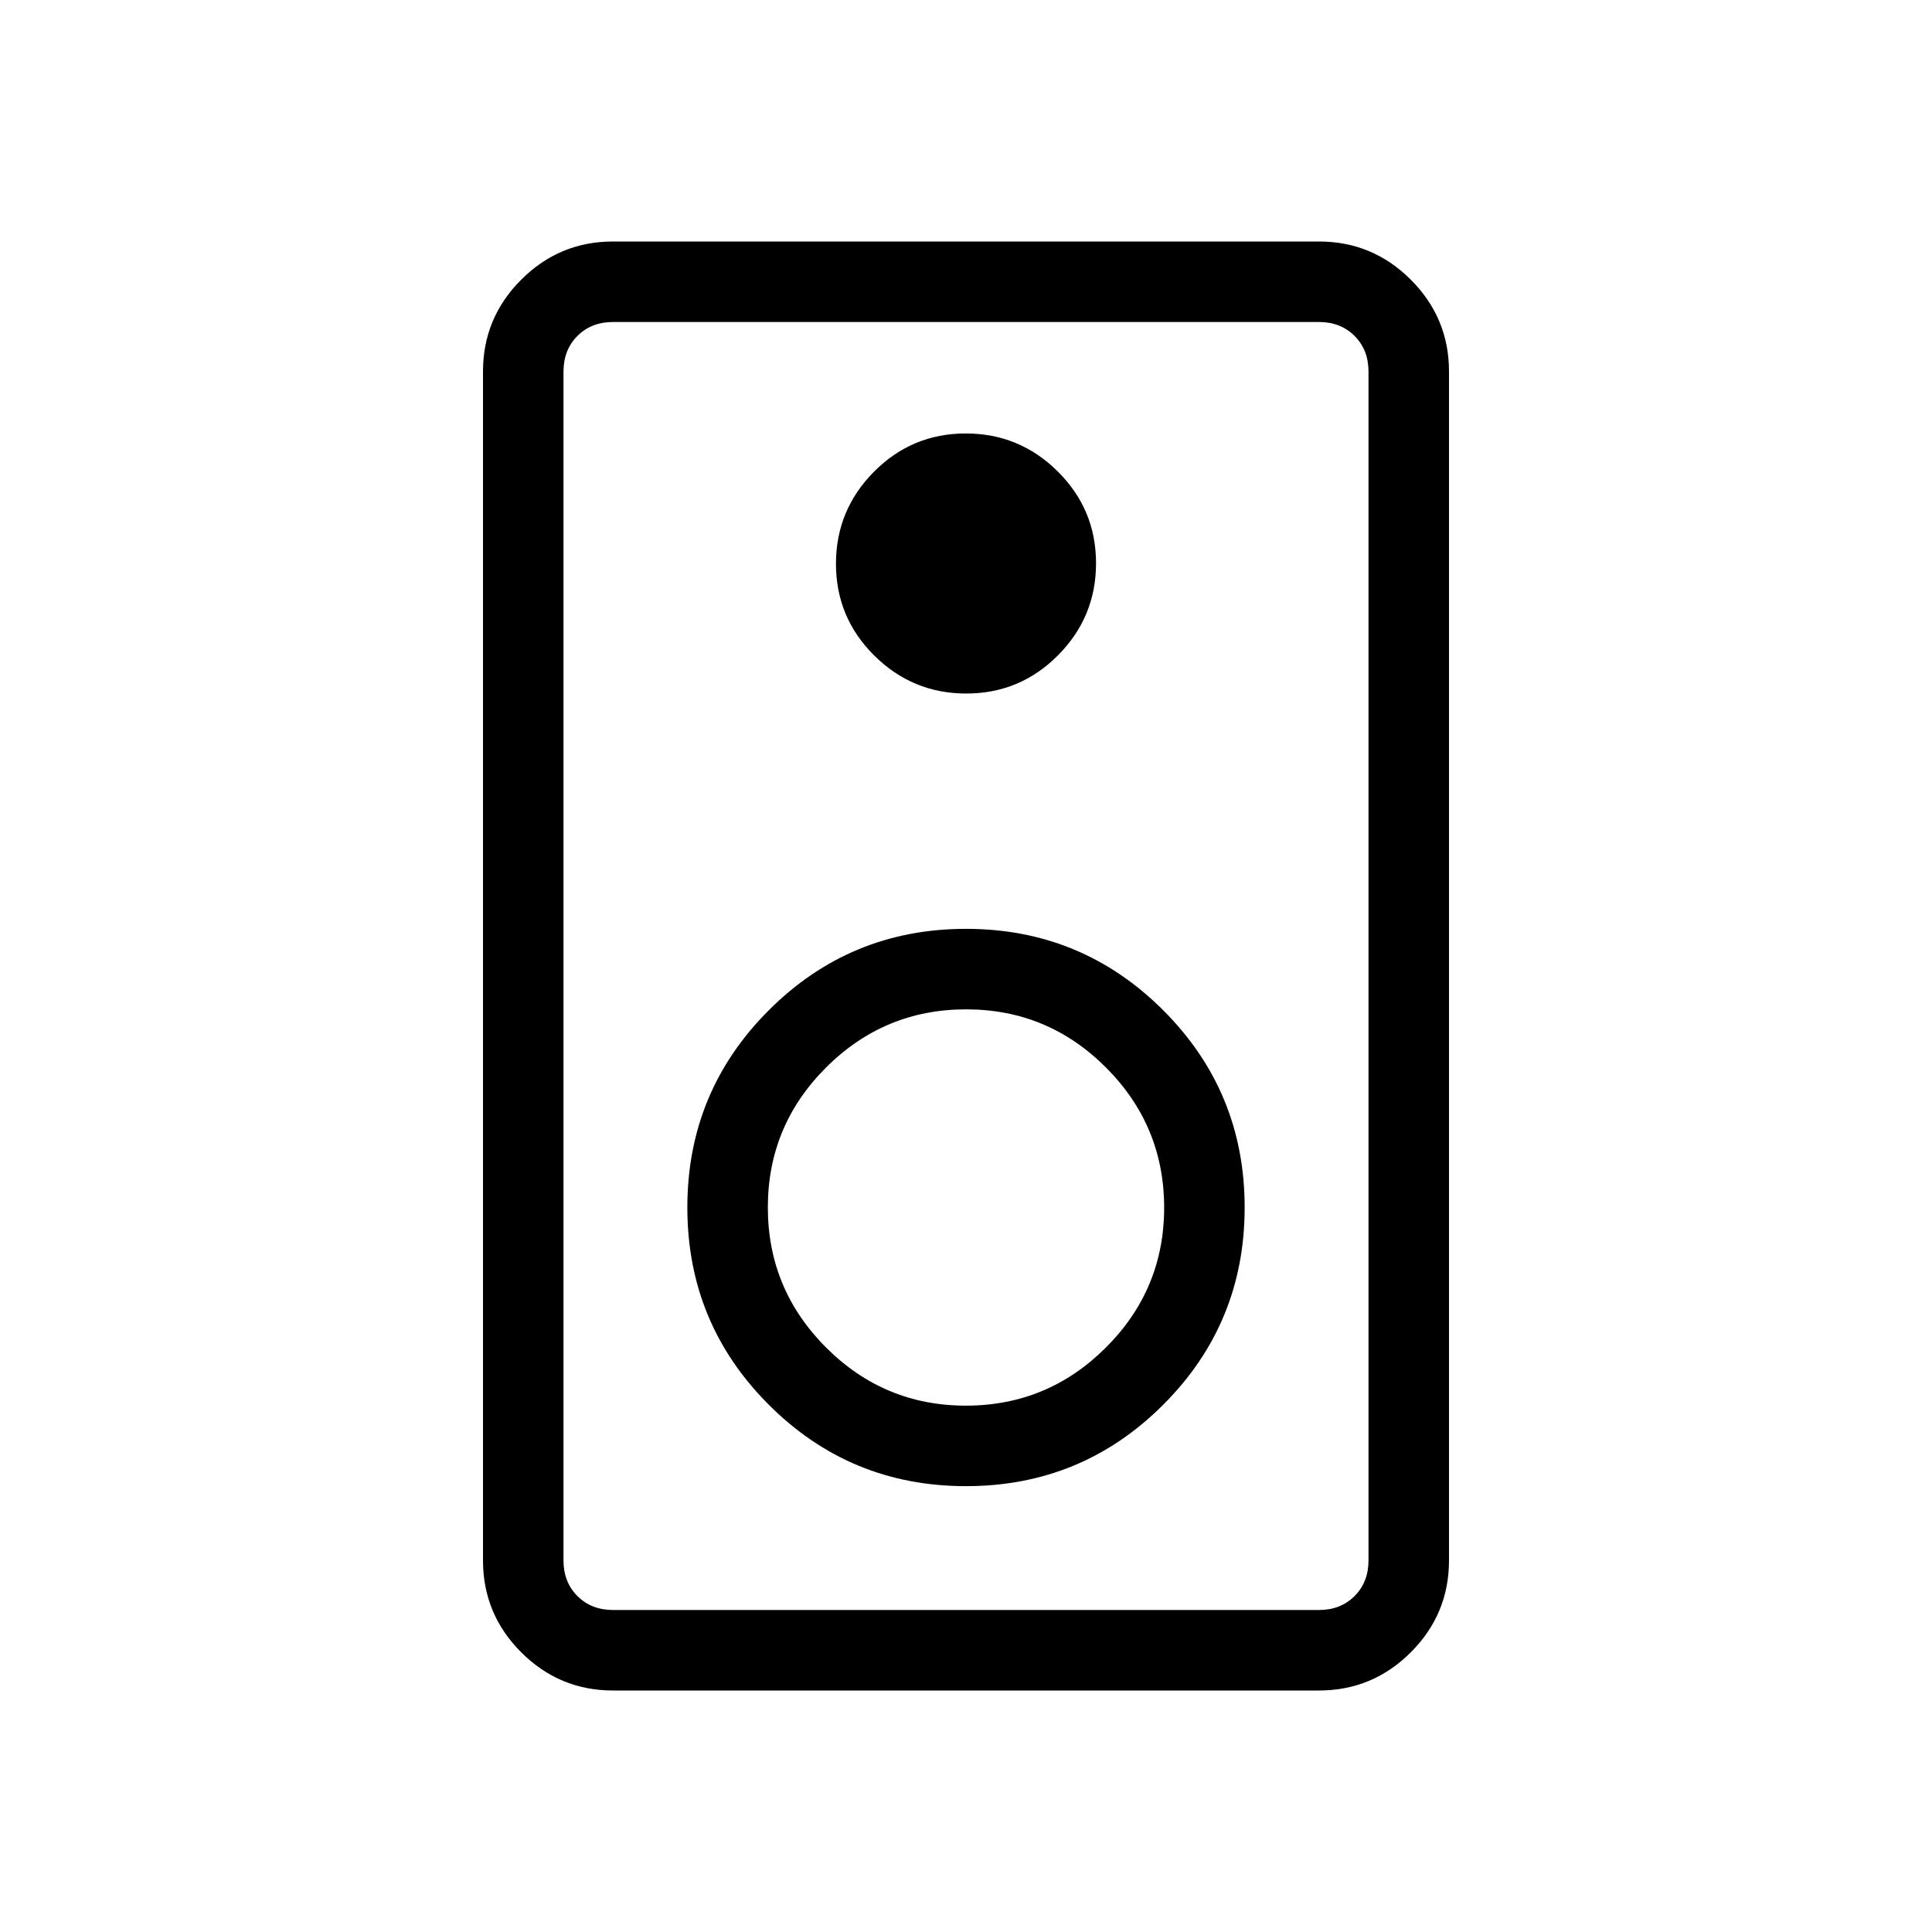<svg xmlns="http://www.w3.org/2000/svg" height="24" viewBox="0 -960 960 960" width="24"><path d="M655.385-120h-350.77q-26.654 0-45.634-18.981Q240-157.961 240-184.615v-590.77q0-26.654 18.981-45.634Q277.961-840 304.615-840h350.77q26.654 0 45.634 18.981Q720-802.039 720-775.385v590.77q0 26.654-18.981 45.634Q682.039-120 655.385-120Zm0-40q10.769 0 17.692-6.923T680-184.615v-590.77q0-10.769-6.923-17.692T655.385-800h-350.77q-10.769 0-17.692 6.923T280-775.385v590.77q0 10.769 6.923 17.692T304.615-160h350.77ZM480.136-615.385q26.71 0 45.595-19.02 18.884-19.021 18.884-45.731t-19.02-45.595q-19.021-18.884-45.731-18.884t-45.595 19.02q-18.884 19.021-18.884 45.731t19.02 45.595q19.021 18.884 45.731 18.884ZM480-221.538q57.539 0 98-40.462 40.462-40.461 40.462-98T578-458q-40.461-40.462-98-40.462T382-458q-40.462 40.461-40.462 98T382-262q40.461 40.462 98 40.462Zm-.054-40.001q-40.638 0-69.523-28.939-28.884-28.939-28.884-69.576 0-40.638 28.939-69.523 28.939-28.884 69.576-28.884 40.638 0 69.523 28.939 28.884 28.939 28.884 69.576 0 40.638-28.939 69.523-28.939 28.884-69.576 28.884ZM280-800v640-640Z"/></svg>
